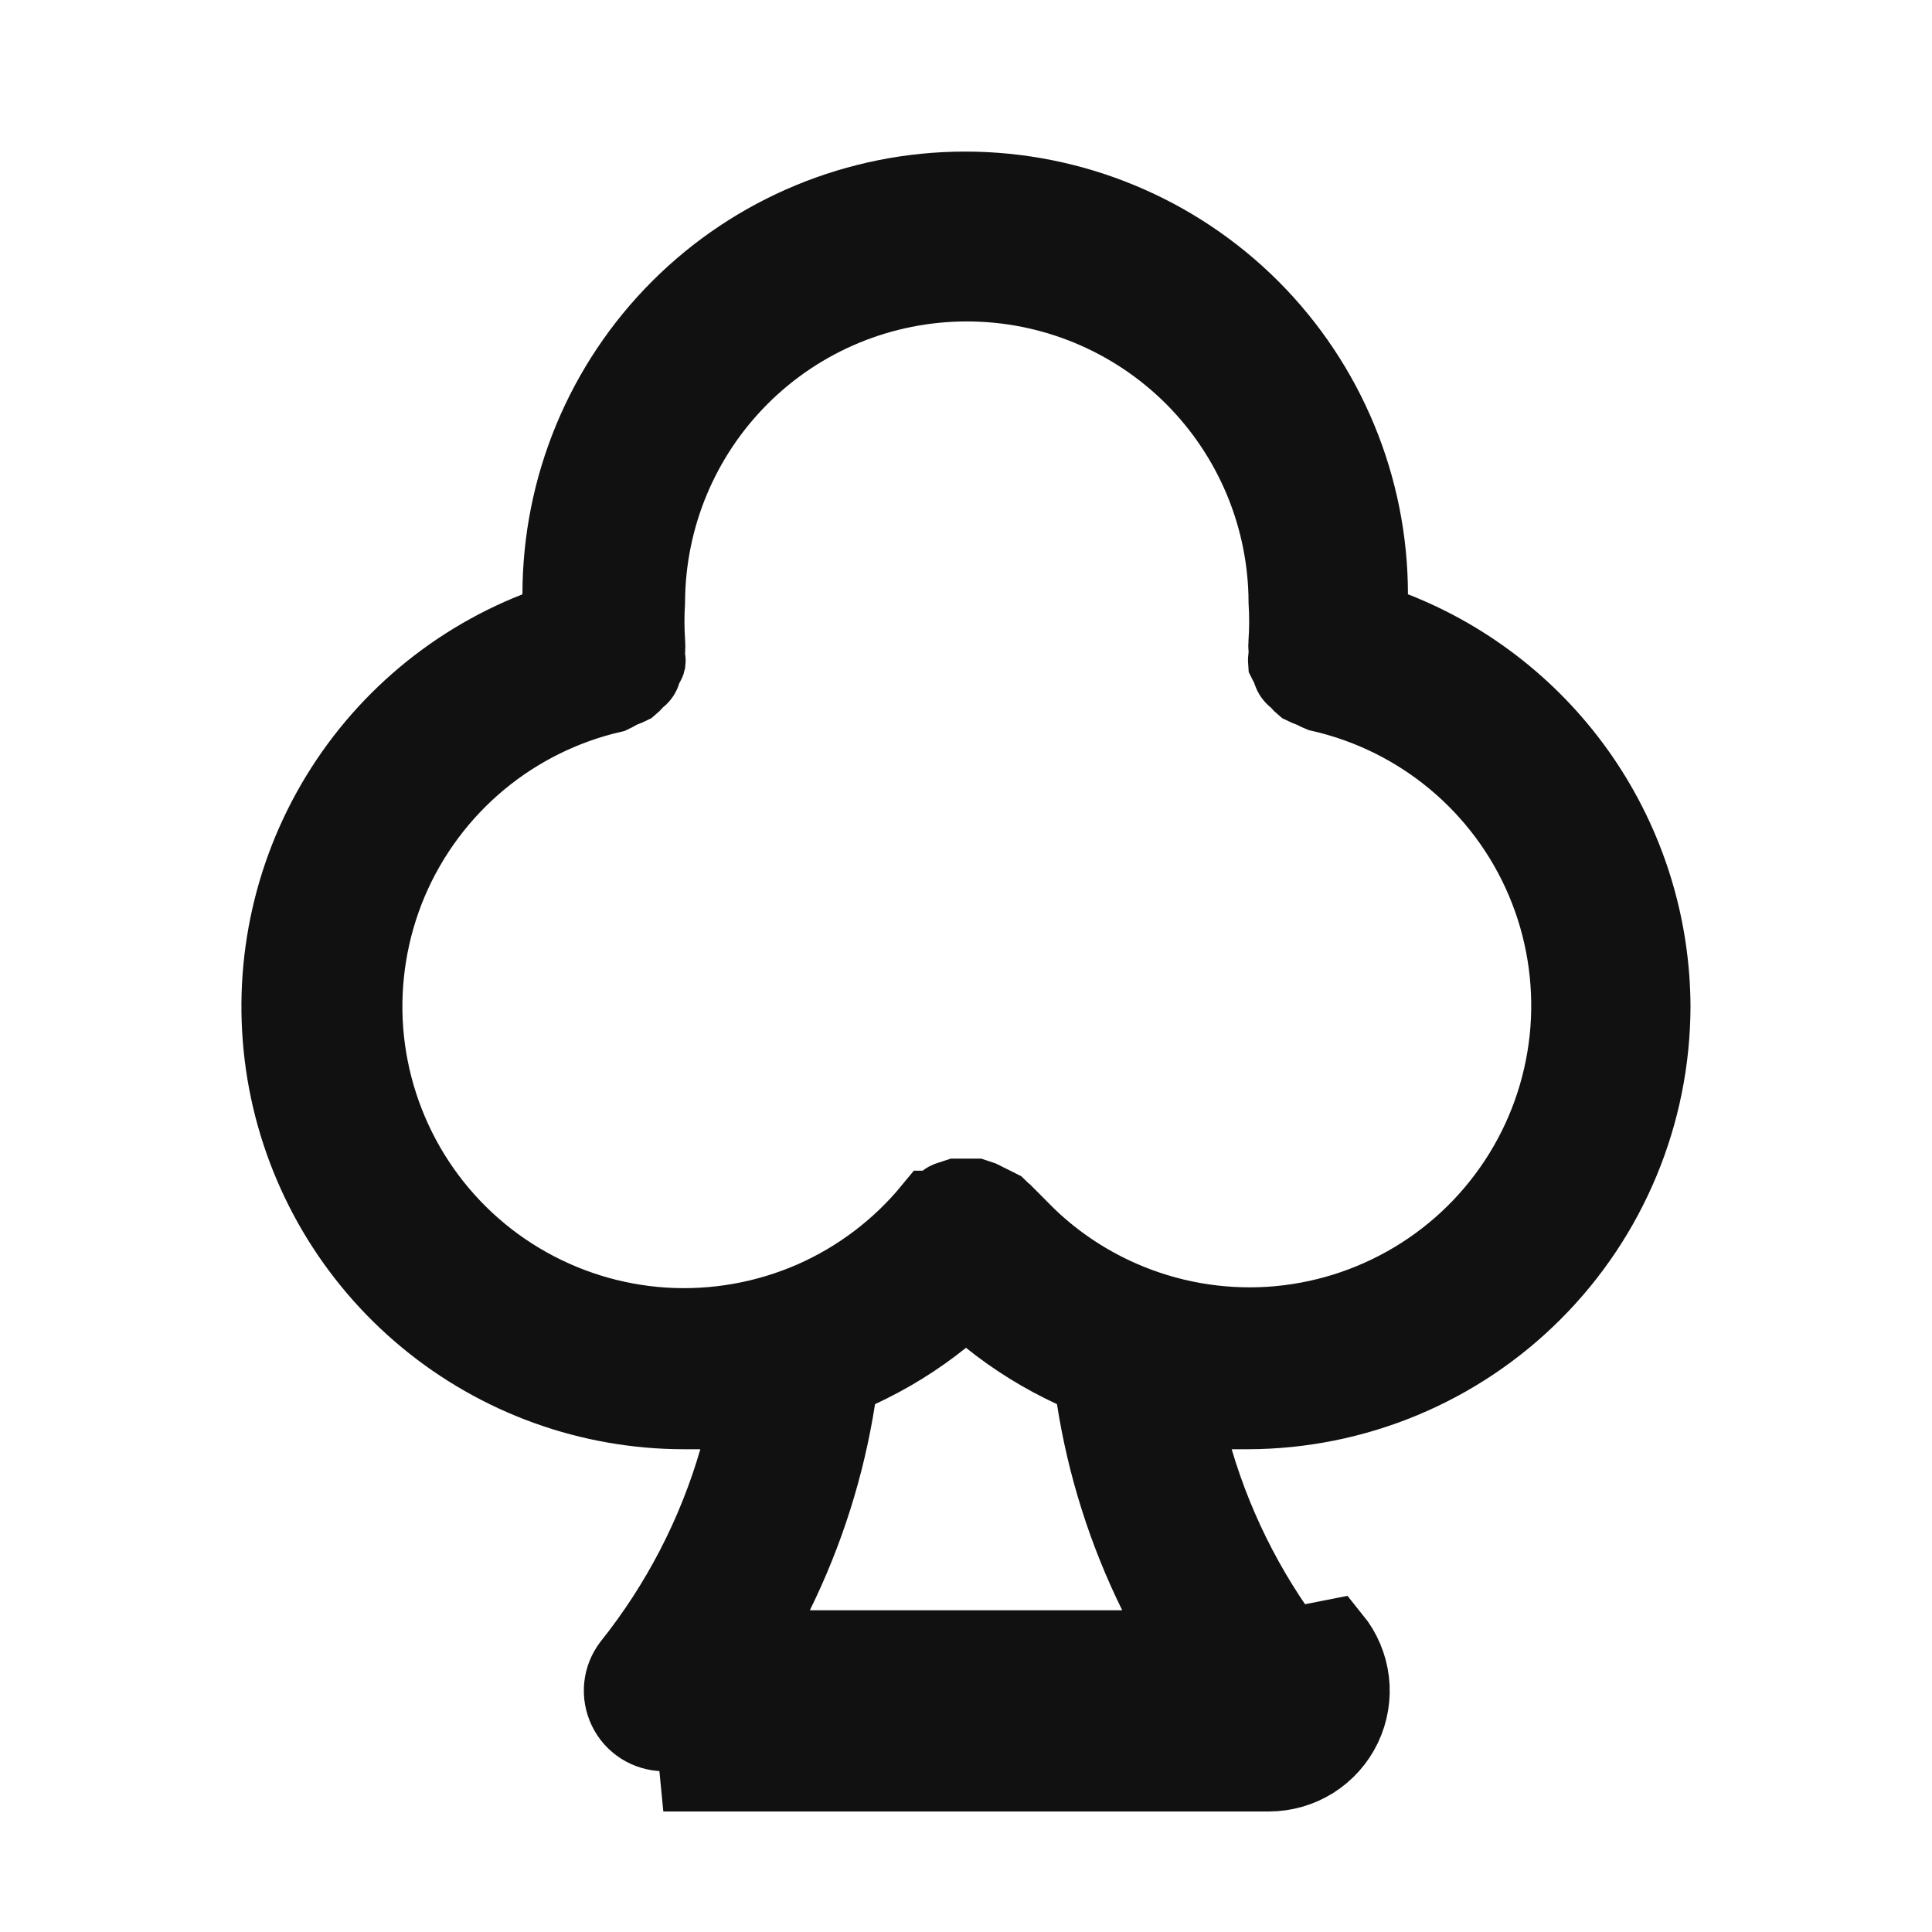 <svg width="24" height="24" viewBox="0 0 24 24" fill="none" xmlns="http://www.w3.org/2000/svg">
<path d="M16.99 7.383V7.724L17.308 7.848C18.246 8.215 19.051 8.855 19.621 9.685C20.19 10.515 20.496 11.497 20.5 12.503C20.497 13.828 19.97 15.098 19.033 16.035C18.096 16.973 16.825 17.5 15.5 17.503C15.5 17.503 15.499 17.503 15.499 17.503L15.3 17.503H14.631L14.821 18.145C15.094 19.07 15.546 19.933 16.15 20.686L16.152 20.688C16.212 20.761 16.249 20.85 16.26 20.944C16.271 21.038 16.255 21.133 16.215 21.219C16.174 21.304 16.11 21.376 16.029 21.426C15.949 21.477 15.857 21.503 15.762 21.503H15.76H8.244C8.152 21.501 8.062 21.474 7.984 21.425C7.906 21.375 7.843 21.305 7.803 21.221C7.762 21.137 7.746 21.044 7.755 20.952C7.764 20.861 7.799 20.774 7.854 20.701C8.459 19.943 8.91 19.074 9.18 18.142L9.366 17.503H8.7H8.5H8.5C7.335 17.503 6.207 17.096 5.31 16.353C4.412 15.61 3.803 14.577 3.586 13.433C3.37 12.288 3.559 11.104 4.123 10.084C4.686 9.065 5.588 8.274 6.673 7.848L6.99 7.724V7.383C6.99 6.057 7.517 4.785 8.455 3.847C9.392 2.91 10.664 2.383 11.99 2.383C13.316 2.383 14.588 2.91 15.526 3.847C16.463 4.785 16.99 6.057 16.99 7.383ZM8.24 22.003H15.76C15.949 22.003 16.135 21.95 16.295 21.85C16.456 21.749 16.584 21.605 16.666 21.434C16.747 21.264 16.779 21.073 16.757 20.886C16.734 20.698 16.659 20.52 16.54 20.373L8.24 22.003ZM9.612 19.782L9.256 20.503H10.06H13.94H14.744L14.389 19.782C14.013 19.02 13.755 18.205 13.624 17.366L13.583 17.101L13.34 16.989C12.973 16.819 12.628 16.606 12.313 16.353L12 16.102L11.687 16.353C11.372 16.606 11.027 16.819 10.66 16.989L10.417 17.101L10.376 17.366C10.245 18.205 9.987 19.02 9.612 19.782ZM12.427 15.056L12.681 15.311L12.683 15.31C13.036 15.666 13.453 15.952 13.914 16.154C14.499 16.411 15.137 16.524 15.775 16.484C16.413 16.443 17.032 16.25 17.58 15.921C18.128 15.593 18.589 15.137 18.925 14.593C19.261 14.049 19.461 13.433 19.51 12.796C19.558 12.158 19.454 11.519 19.204 10.93C18.955 10.342 18.568 9.822 18.076 9.414C17.593 9.013 17.023 8.732 16.411 8.592C16.389 8.583 16.367 8.573 16.346 8.562L16.314 8.545L16.281 8.533C16.254 8.523 16.227 8.512 16.201 8.499C16.19 8.49 16.18 8.479 16.17 8.468L16.139 8.431L16.1 8.4C16.081 8.385 16.067 8.364 16.059 8.34L16.041 8.279L16.009 8.225C16.006 8.221 16.005 8.218 16.003 8.214C16.002 8.201 16.003 8.187 16.005 8.174L16.014 8.114L16.008 8.053C16.006 8.033 16.006 8.013 16.008 7.992L16.009 7.984L16.009 7.976C16.02 7.81 16.02 7.643 16.01 7.476C16.006 6.421 15.585 5.411 14.839 4.664C14.088 3.914 13.071 3.493 12.01 3.493C10.949 3.493 9.932 3.914 9.182 4.664C8.435 5.411 8.015 6.421 8.01 7.476C8 7.643 8 7.81 8.011 7.976L8.011 7.976L8.012 7.985C8.014 8.014 8.014 8.042 8.012 8.07L8.007 8.128L8.015 8.185C8.017 8.195 8.018 8.205 8.017 8.214C8.016 8.218 8.014 8.221 8.012 8.225L7.979 8.279L7.961 8.34C7.954 8.364 7.94 8.385 7.92 8.4L7.882 8.431L7.85 8.468C7.84 8.479 7.83 8.49 7.819 8.499C7.793 8.512 7.766 8.523 7.739 8.533L7.693 8.55L7.651 8.575C7.633 8.586 7.614 8.596 7.595 8.605C6.989 8.746 6.424 9.026 5.944 9.424C5.453 9.832 5.066 10.352 4.816 10.94C4.567 11.529 4.462 12.168 4.51 12.806C4.559 13.443 4.76 14.059 5.095 14.603C5.431 15.147 5.892 15.603 6.44 15.931C6.988 16.26 7.607 16.453 8.245 16.494C8.883 16.534 9.521 16.421 10.107 16.165C10.682 15.912 11.189 15.528 11.588 15.043H11.631L11.767 14.938C11.772 14.934 11.778 14.931 11.785 14.928L11.785 14.928L11.788 14.927L11.891 14.893H12.109L12.178 14.916L12.326 14.99L12.394 15.024L12.427 15.056Z" fill="#111111" stroke="#111111"/>
</svg>
